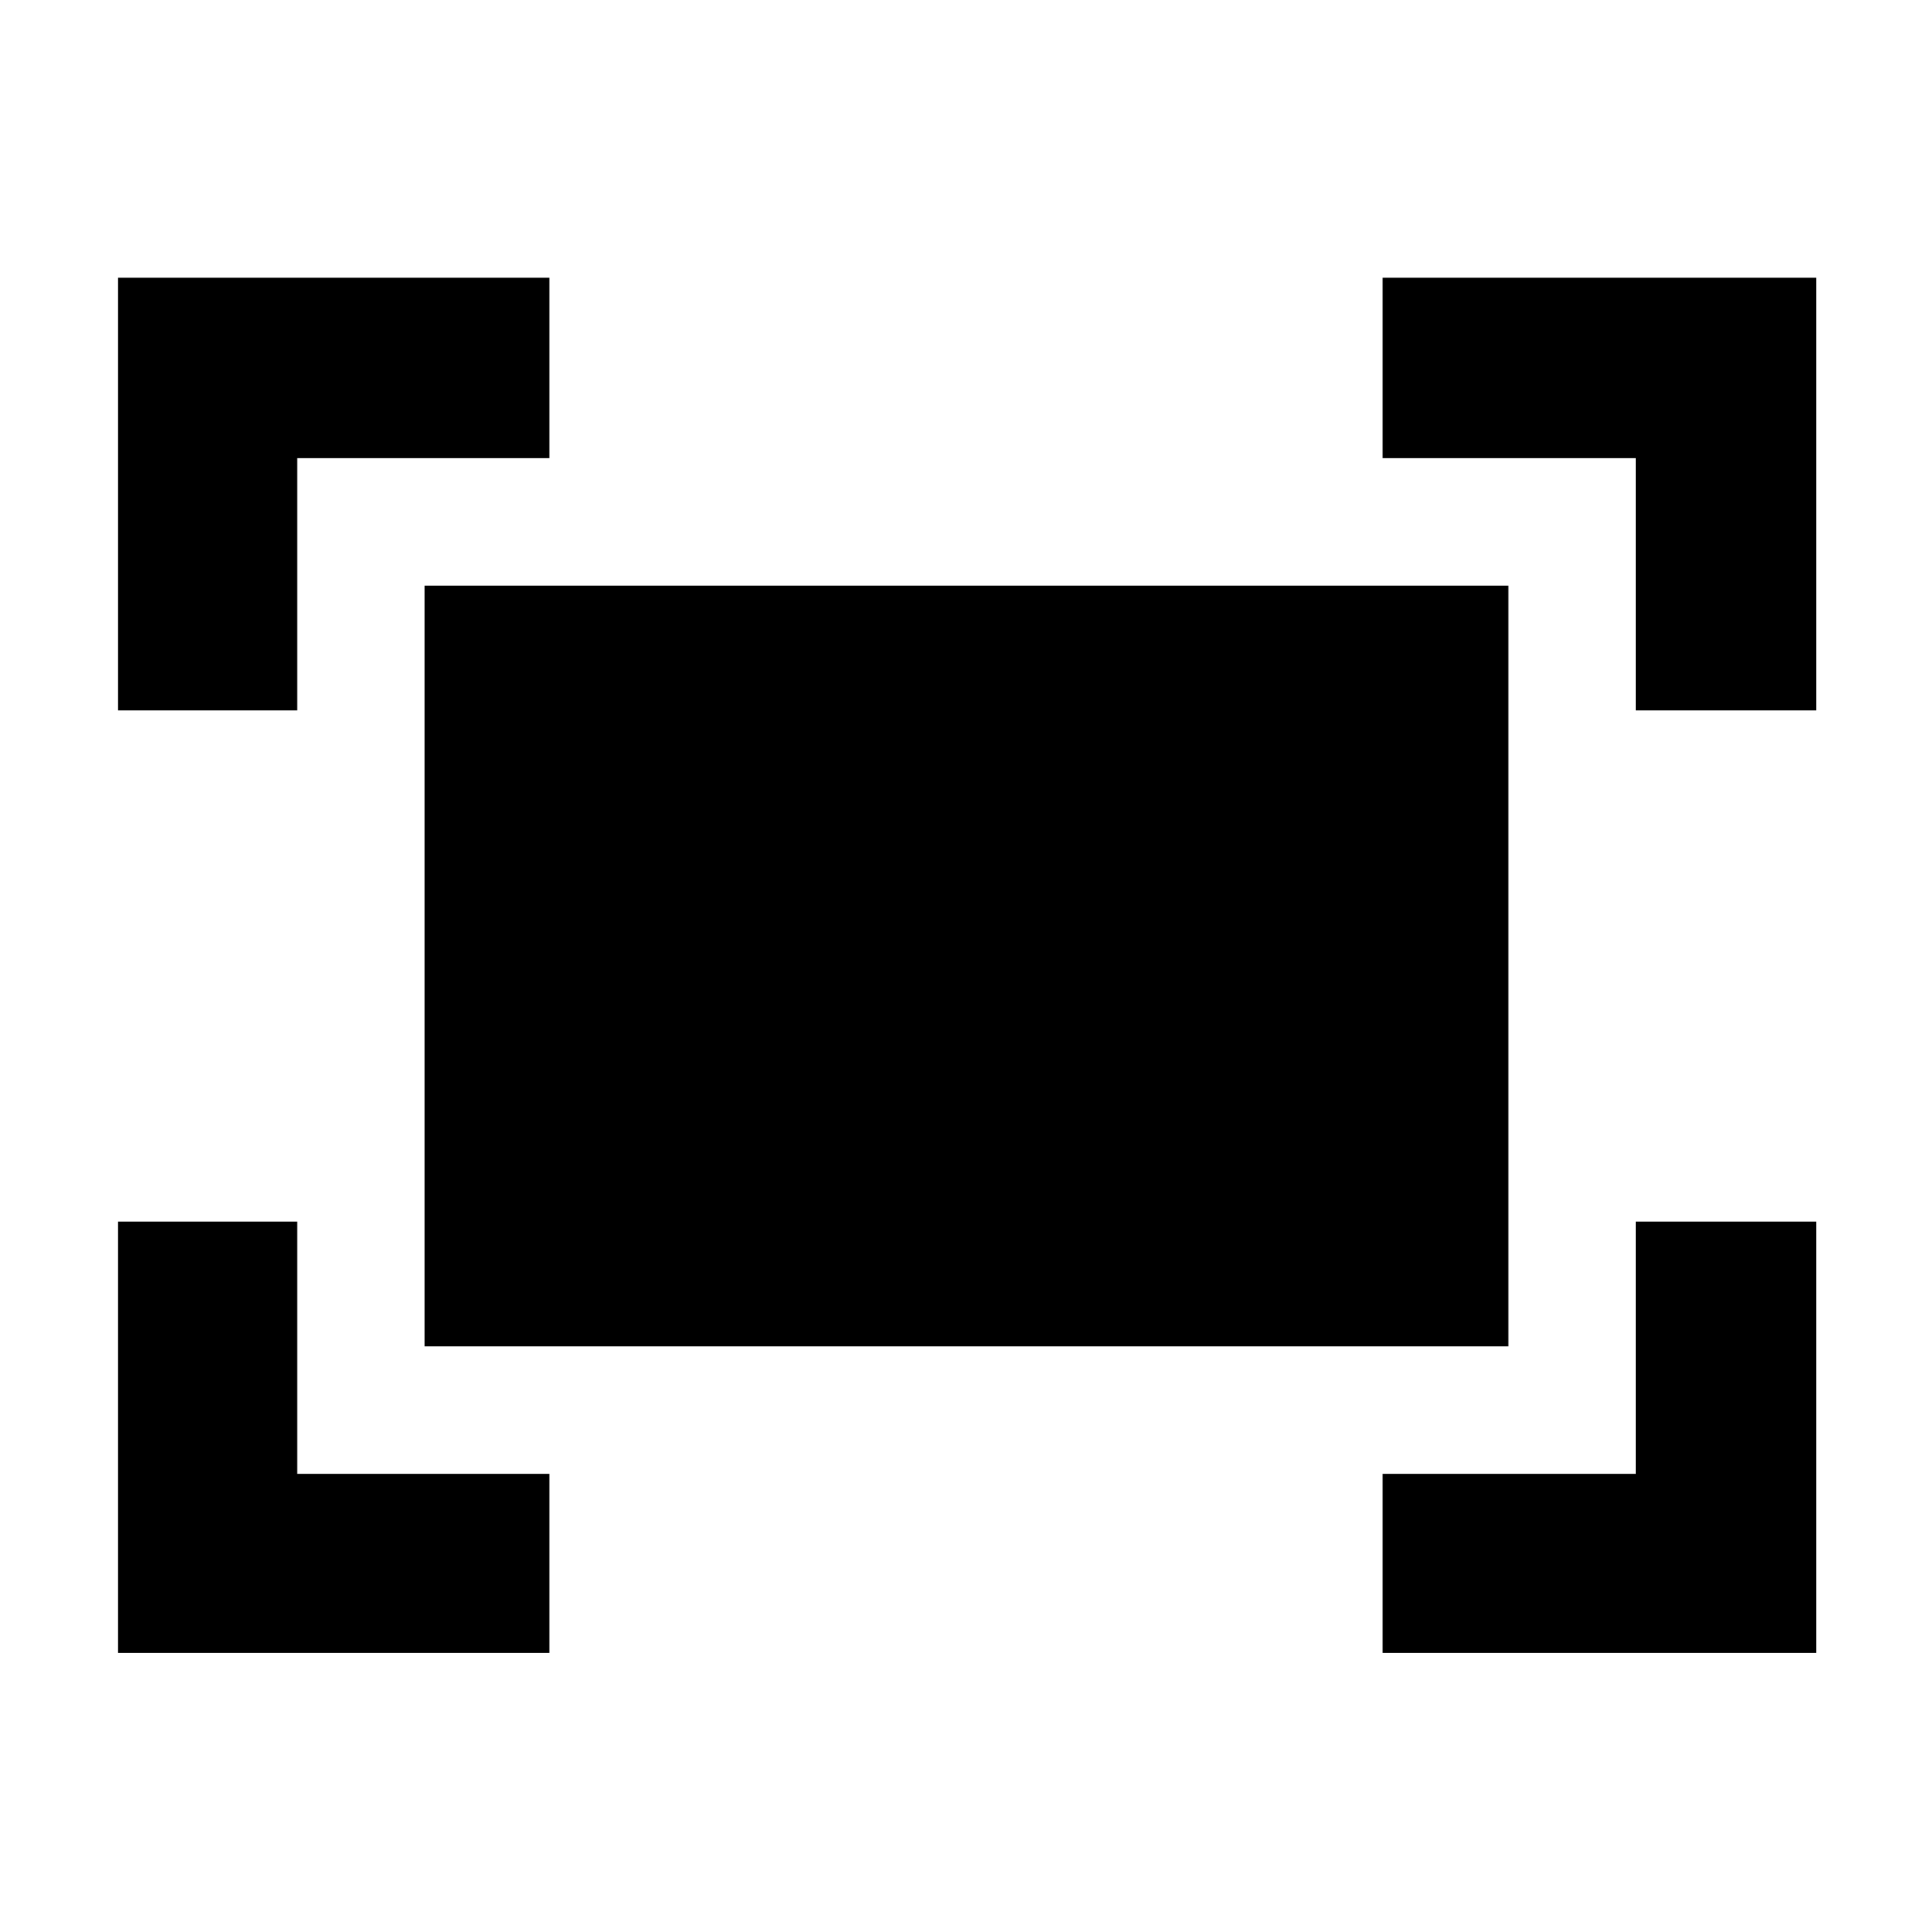 <svg xmlns="http://www.w3.org/2000/svg" height="40" viewBox="0 -960 960 960" width="40"><path d="M812.83-607v-125.33H687V-822h215.5v215h-89.67Zm-754.16 0v-215H273v89.67H147.67V-607h-89ZM687-138.67v-89h125.83V-353h89.67v214.33H687Zm-628.33 0V-353h89v125.33H273v89H58.67ZM211-291v-378h538.5v378H211Z"/></svg>